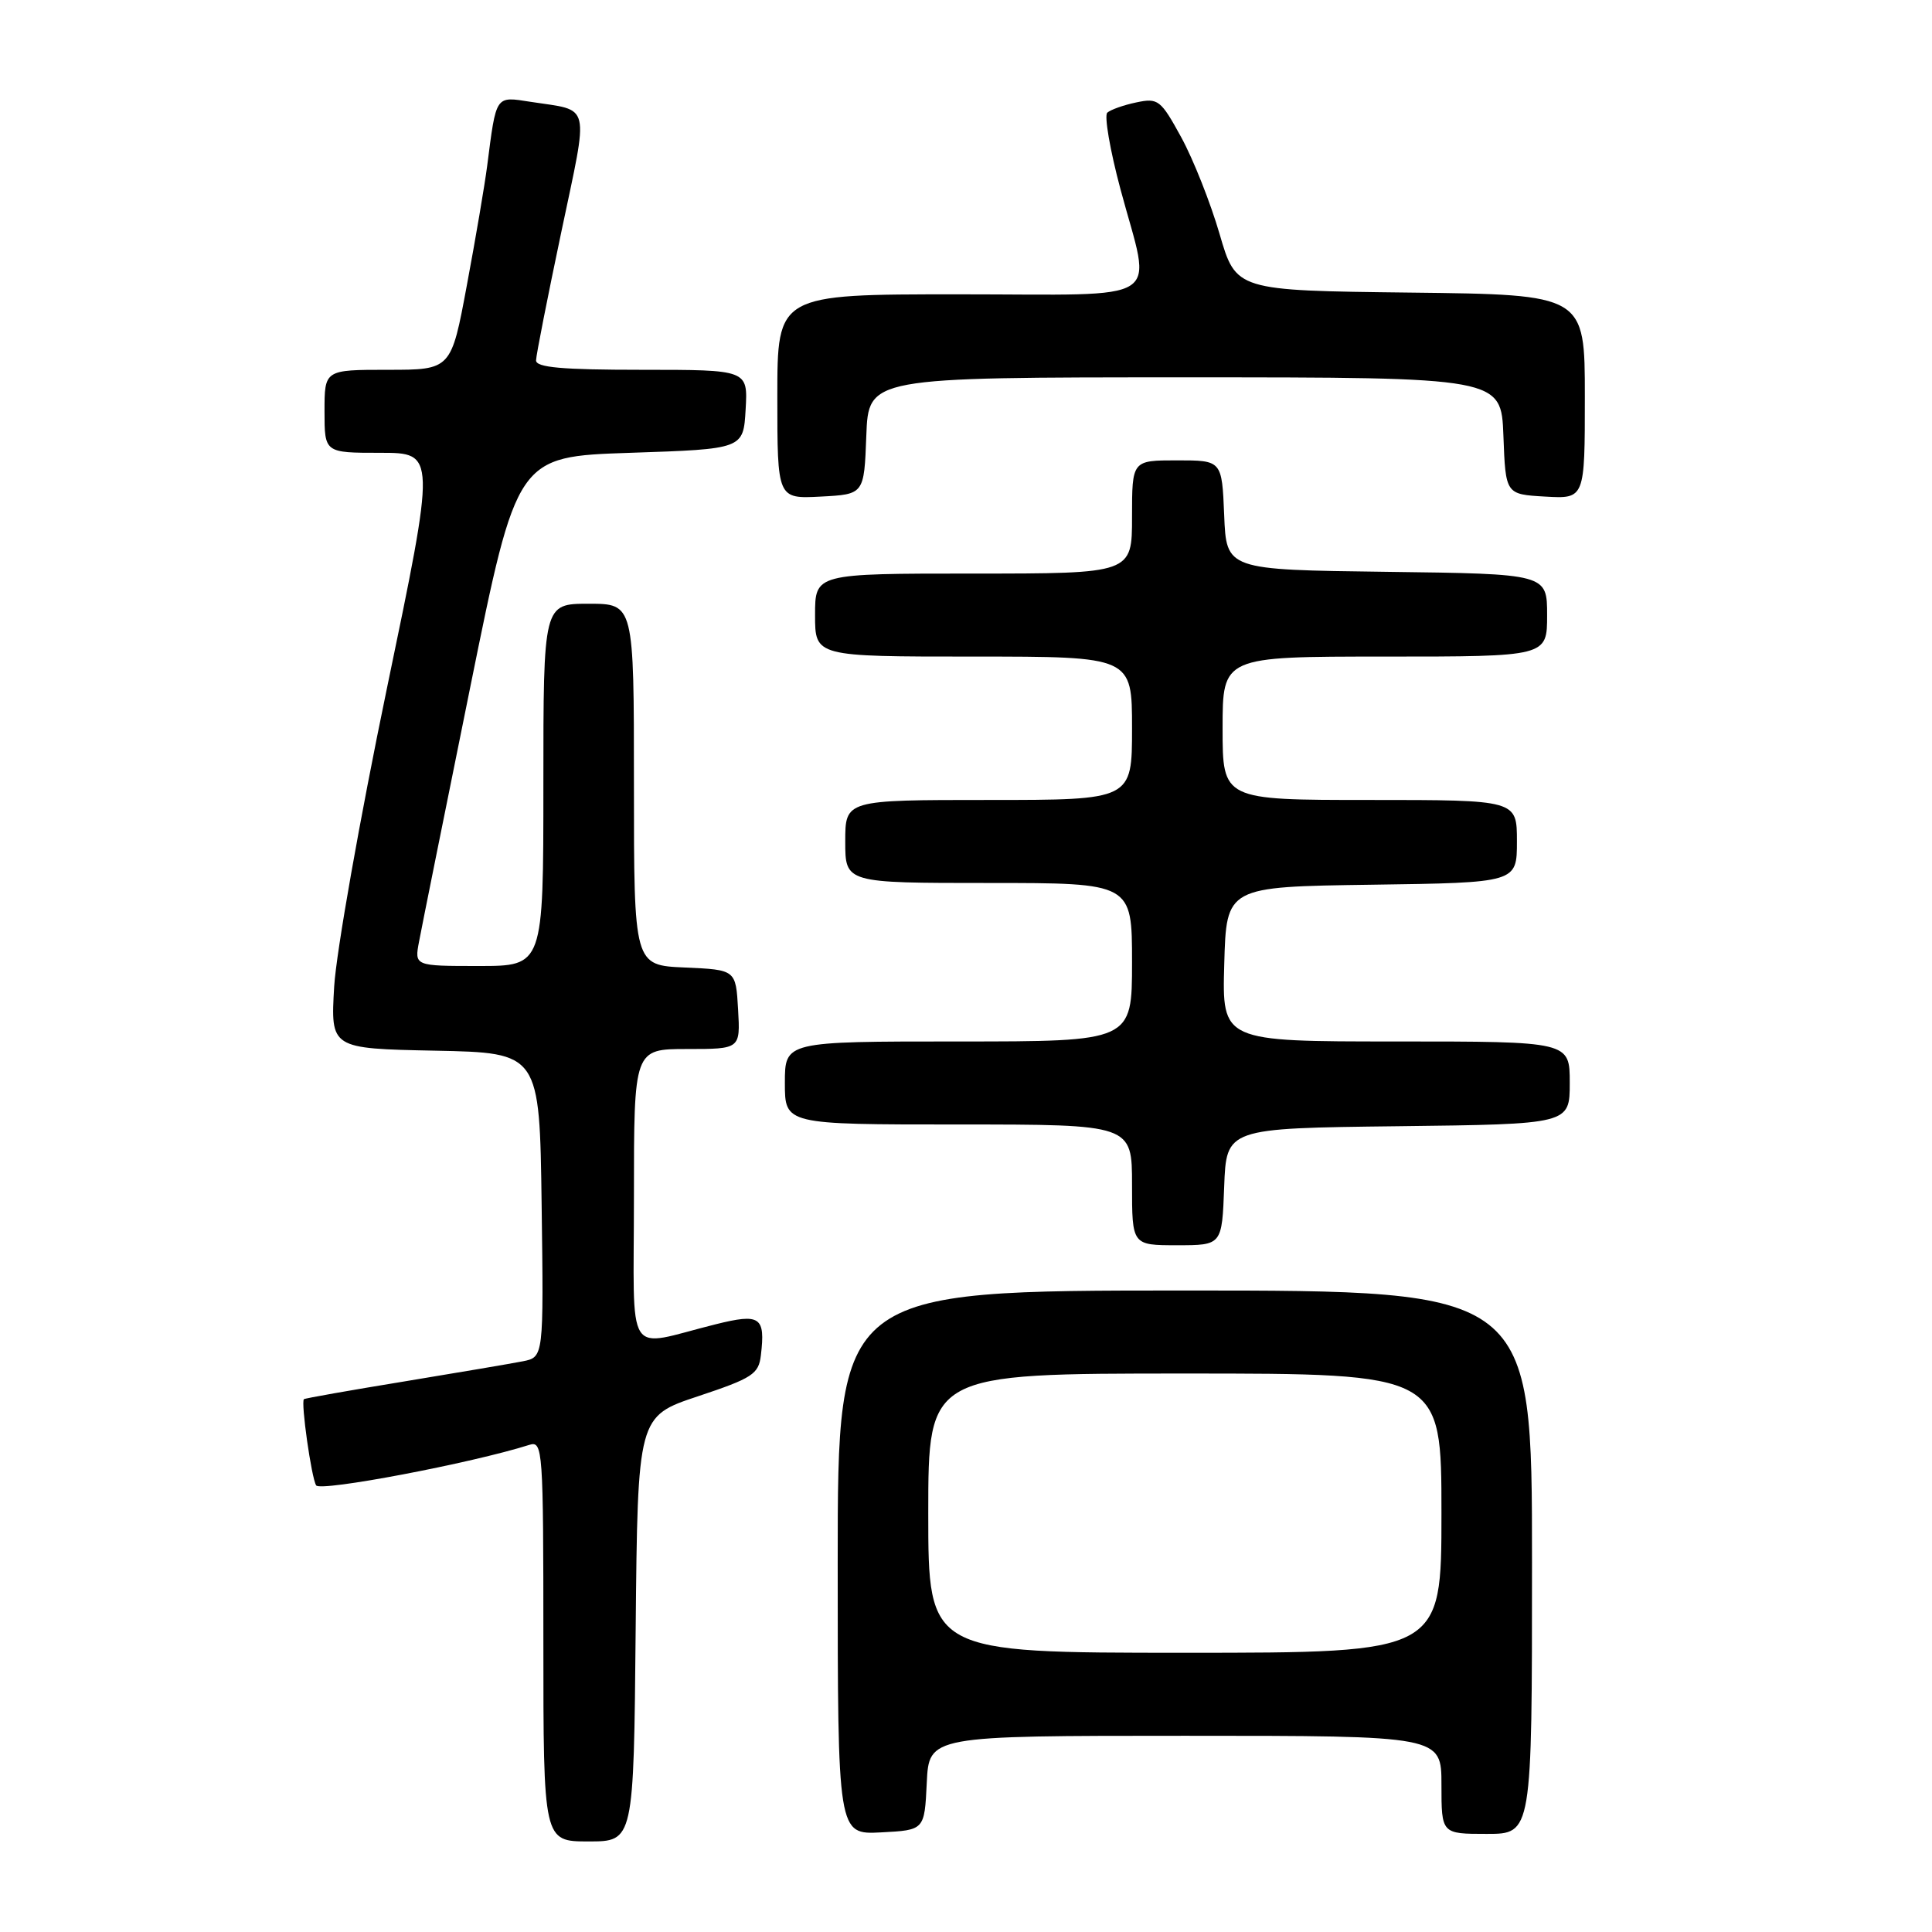 <?xml version="1.0" encoding="UTF-8" standalone="no"?>
<!DOCTYPE svg PUBLIC "-//W3C//DTD SVG 1.1//EN" "http://www.w3.org/Graphics/SVG/1.1/DTD/svg11.dtd" >
<svg xmlns="http://www.w3.org/2000/svg" xmlns:xlink="http://www.w3.org/1999/xlink" version="1.1" viewBox="0 0 256 256">
 <g >
 <path fill="currentColor"
d=" M 84.23 215.83 C 84.50 187.67 84.50 187.67 92.50 185.01 C 99.71 182.61 100.53 182.07 100.82 179.59 C 101.43 174.47 100.74 174.00 94.81 175.48 C 82.64 178.50 84.00 180.64 84.00 158.52 C 84.00 139.00 84.00 139.00 91.05 139.00 C 98.10 139.00 98.10 139.00 97.80 133.75 C 97.50 128.50 97.50 128.50 90.75 128.20 C 84.00 127.91 84.00 127.91 84.00 103.95 C 84.00 80.00 84.00 80.00 78.00 80.00 C 72.00 80.00 72.00 80.00 72.00 104.00 C 72.00 128.00 72.00 128.00 63.45 128.00 C 54.91 128.00 54.91 128.00 55.53 124.75 C 55.86 122.96 58.92 107.78 62.32 91.00 C 68.50 60.50 68.50 60.50 83.50 60.00 C 98.50 59.50 98.50 59.50 98.80 54.25 C 99.10 49.00 99.10 49.00 85.05 49.00 C 74.46 49.00 71.01 48.69 71.03 47.75 C 71.04 47.06 72.55 39.42 74.37 30.77 C 78.05 13.26 78.41 14.75 70.29 13.49 C 65.60 12.76 65.77 12.52 64.55 22.00 C 64.23 24.48 63.03 31.56 61.87 37.75 C 59.78 49.00 59.78 49.00 51.39 49.00 C 43.00 49.00 43.00 49.00 43.00 54.50 C 43.00 60.00 43.00 60.00 50.38 60.00 C 57.76 60.00 57.76 60.00 51.26 91.25 C 47.69 108.44 44.55 126.20 44.28 130.72 C 43.80 138.94 43.80 138.94 57.65 139.22 C 71.50 139.50 71.50 139.50 71.77 159.67 C 72.04 179.83 72.04 179.83 69.27 180.38 C 67.75 180.68 60.65 181.88 53.50 183.06 C 46.35 184.23 40.40 185.28 40.27 185.40 C 39.85 185.81 41.26 195.80 41.89 196.82 C 42.43 197.69 62.50 193.88 70.15 191.45 C 71.92 190.89 72.00 192.02 72.00 217.43 C 72.00 244.00 72.00 244.00 77.98 244.00 C 83.97 244.00 83.97 244.00 84.23 215.83 Z  M 122.80 236.25 C 123.10 230.00 123.10 230.00 157.05 230.00 C 191.00 230.00 191.00 230.00 191.00 236.50 C 191.00 243.00 191.00 243.00 197.00 243.00 C 203.00 243.00 203.00 243.00 203.00 207.00 C 203.00 171.00 203.00 171.00 157.00 171.00 C 111.00 171.00 111.00 171.00 111.00 207.05 C 111.00 243.10 111.00 243.10 116.75 242.80 C 122.50 242.50 122.50 242.50 122.80 236.25 Z  M 162.21 157.25 C 162.50 149.50 162.50 149.50 185.25 149.23 C 208.00 148.96 208.00 148.96 208.00 143.48 C 208.00 138.00 208.00 138.00 184.97 138.00 C 161.93 138.00 161.93 138.00 162.22 127.75 C 162.50 117.50 162.50 117.50 181.75 117.23 C 201.00 116.96 201.00 116.96 201.00 111.48 C 201.00 106.00 201.00 106.00 181.50 106.00 C 162.00 106.00 162.00 106.00 162.00 96.50 C 162.00 87.00 162.00 87.00 183.50 87.00 C 205.00 87.00 205.00 87.00 205.00 81.52 C 205.00 76.04 205.00 76.04 183.75 75.77 C 162.50 75.50 162.50 75.50 162.21 68.25 C 161.91 61.00 161.91 61.00 155.96 61.00 C 150.00 61.00 150.00 61.00 150.00 68.50 C 150.00 76.00 150.00 76.00 129.00 76.00 C 108.00 76.00 108.00 76.00 108.00 81.50 C 108.00 87.00 108.00 87.00 129.00 87.00 C 150.00 87.00 150.00 87.00 150.00 96.50 C 150.00 106.00 150.00 106.00 131.00 106.00 C 112.00 106.00 112.00 106.00 112.00 111.50 C 112.00 117.00 112.00 117.00 131.00 117.00 C 150.00 117.00 150.00 117.00 150.00 127.50 C 150.00 138.00 150.00 138.00 127.00 138.00 C 104.00 138.00 104.00 138.00 104.00 143.50 C 104.00 149.00 104.00 149.00 127.00 149.00 C 150.00 149.00 150.00 149.00 150.00 157.00 C 150.00 165.00 150.00 165.00 155.96 165.00 C 161.92 165.00 161.92 165.00 162.21 157.25 Z  M 114.79 57.75 C 115.08 50.00 115.08 50.00 157.00 50.00 C 198.92 50.00 198.92 50.00 199.21 57.75 C 199.50 65.50 199.50 65.50 204.75 65.80 C 210.00 66.10 210.00 66.10 210.00 52.57 C 210.00 39.04 210.00 39.04 186.89 38.77 C 163.78 38.50 163.78 38.50 161.60 31.00 C 160.40 26.88 158.12 21.12 156.53 18.21 C 153.80 13.22 153.46 12.96 150.57 13.57 C 148.88 13.92 147.15 14.54 146.72 14.93 C 146.30 15.33 147.08 19.89 148.47 25.08 C 152.61 40.53 154.97 39.00 127.00 39.00 C 103.00 39.00 103.00 39.00 103.00 52.55 C 103.00 66.10 103.00 66.10 108.75 65.80 C 114.50 65.50 114.50 65.50 114.79 57.75 Z  M 123.00 200.50 C 123.00 182.00 123.00 182.00 157.00 182.00 C 191.00 182.00 191.00 182.00 191.00 200.50 C 191.00 219.00 191.00 219.00 157.00 219.00 C 123.00 219.00 123.00 219.00 123.00 200.50 Z "/>
</g>
</svg>